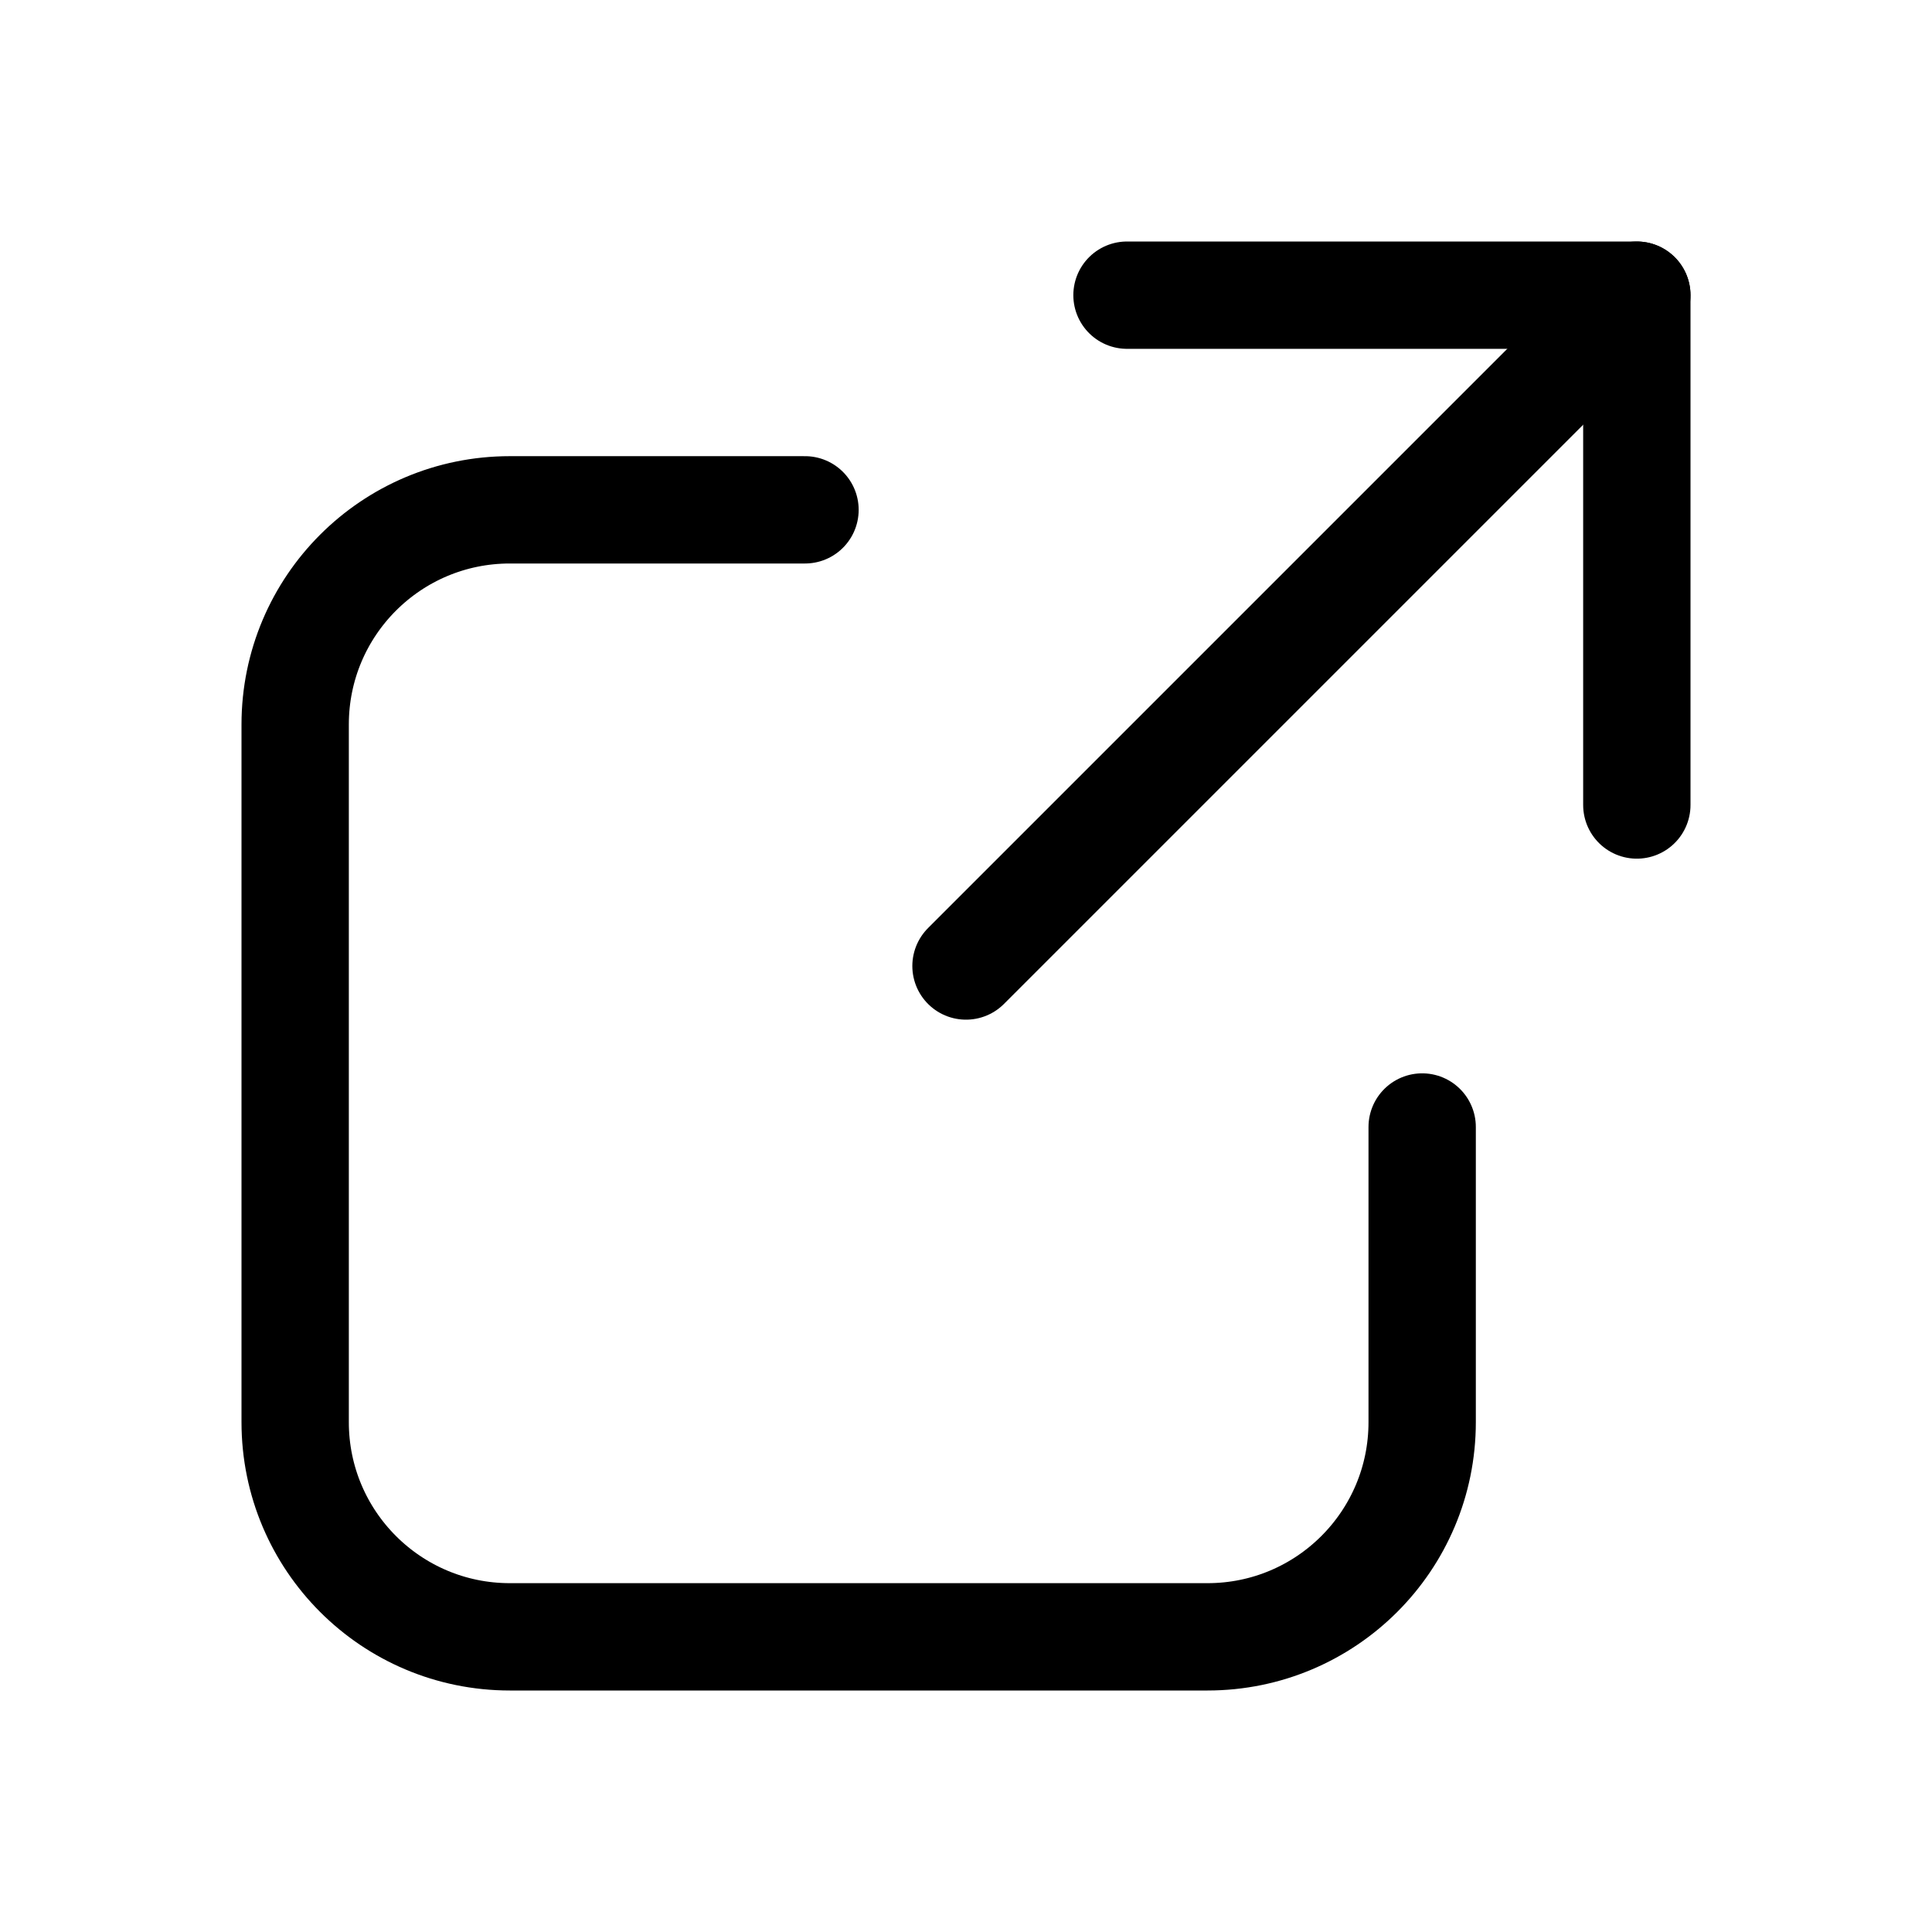 <svg xmlns="http://www.w3.org/2000/svg" height="18" width="18" viewBox="0 0 18 18"><title>share up right 2</title><g fill="none" stroke="currentColor" class="nc-icon-wrapper"><polyline points="10.5 2.75 15.25 2.75 15.25 7.5" stroke-linecap="round" stroke-linejoin="round" stroke="currentColor"></polyline><line x1="15.25" y1="2.75" x2="9" y2="9" stroke-linecap="round" stroke-linejoin="round" stroke="currentColor"></line><path d="M13.25,10.5v2.75c0,1.105-.895,2-2,2H4.75c-1.105,0-2-.895-2-2V6.75c0-1.105,.895-2,2-2h2.75" stroke-linecap="round" stroke-linejoin="round"></path></g></svg>